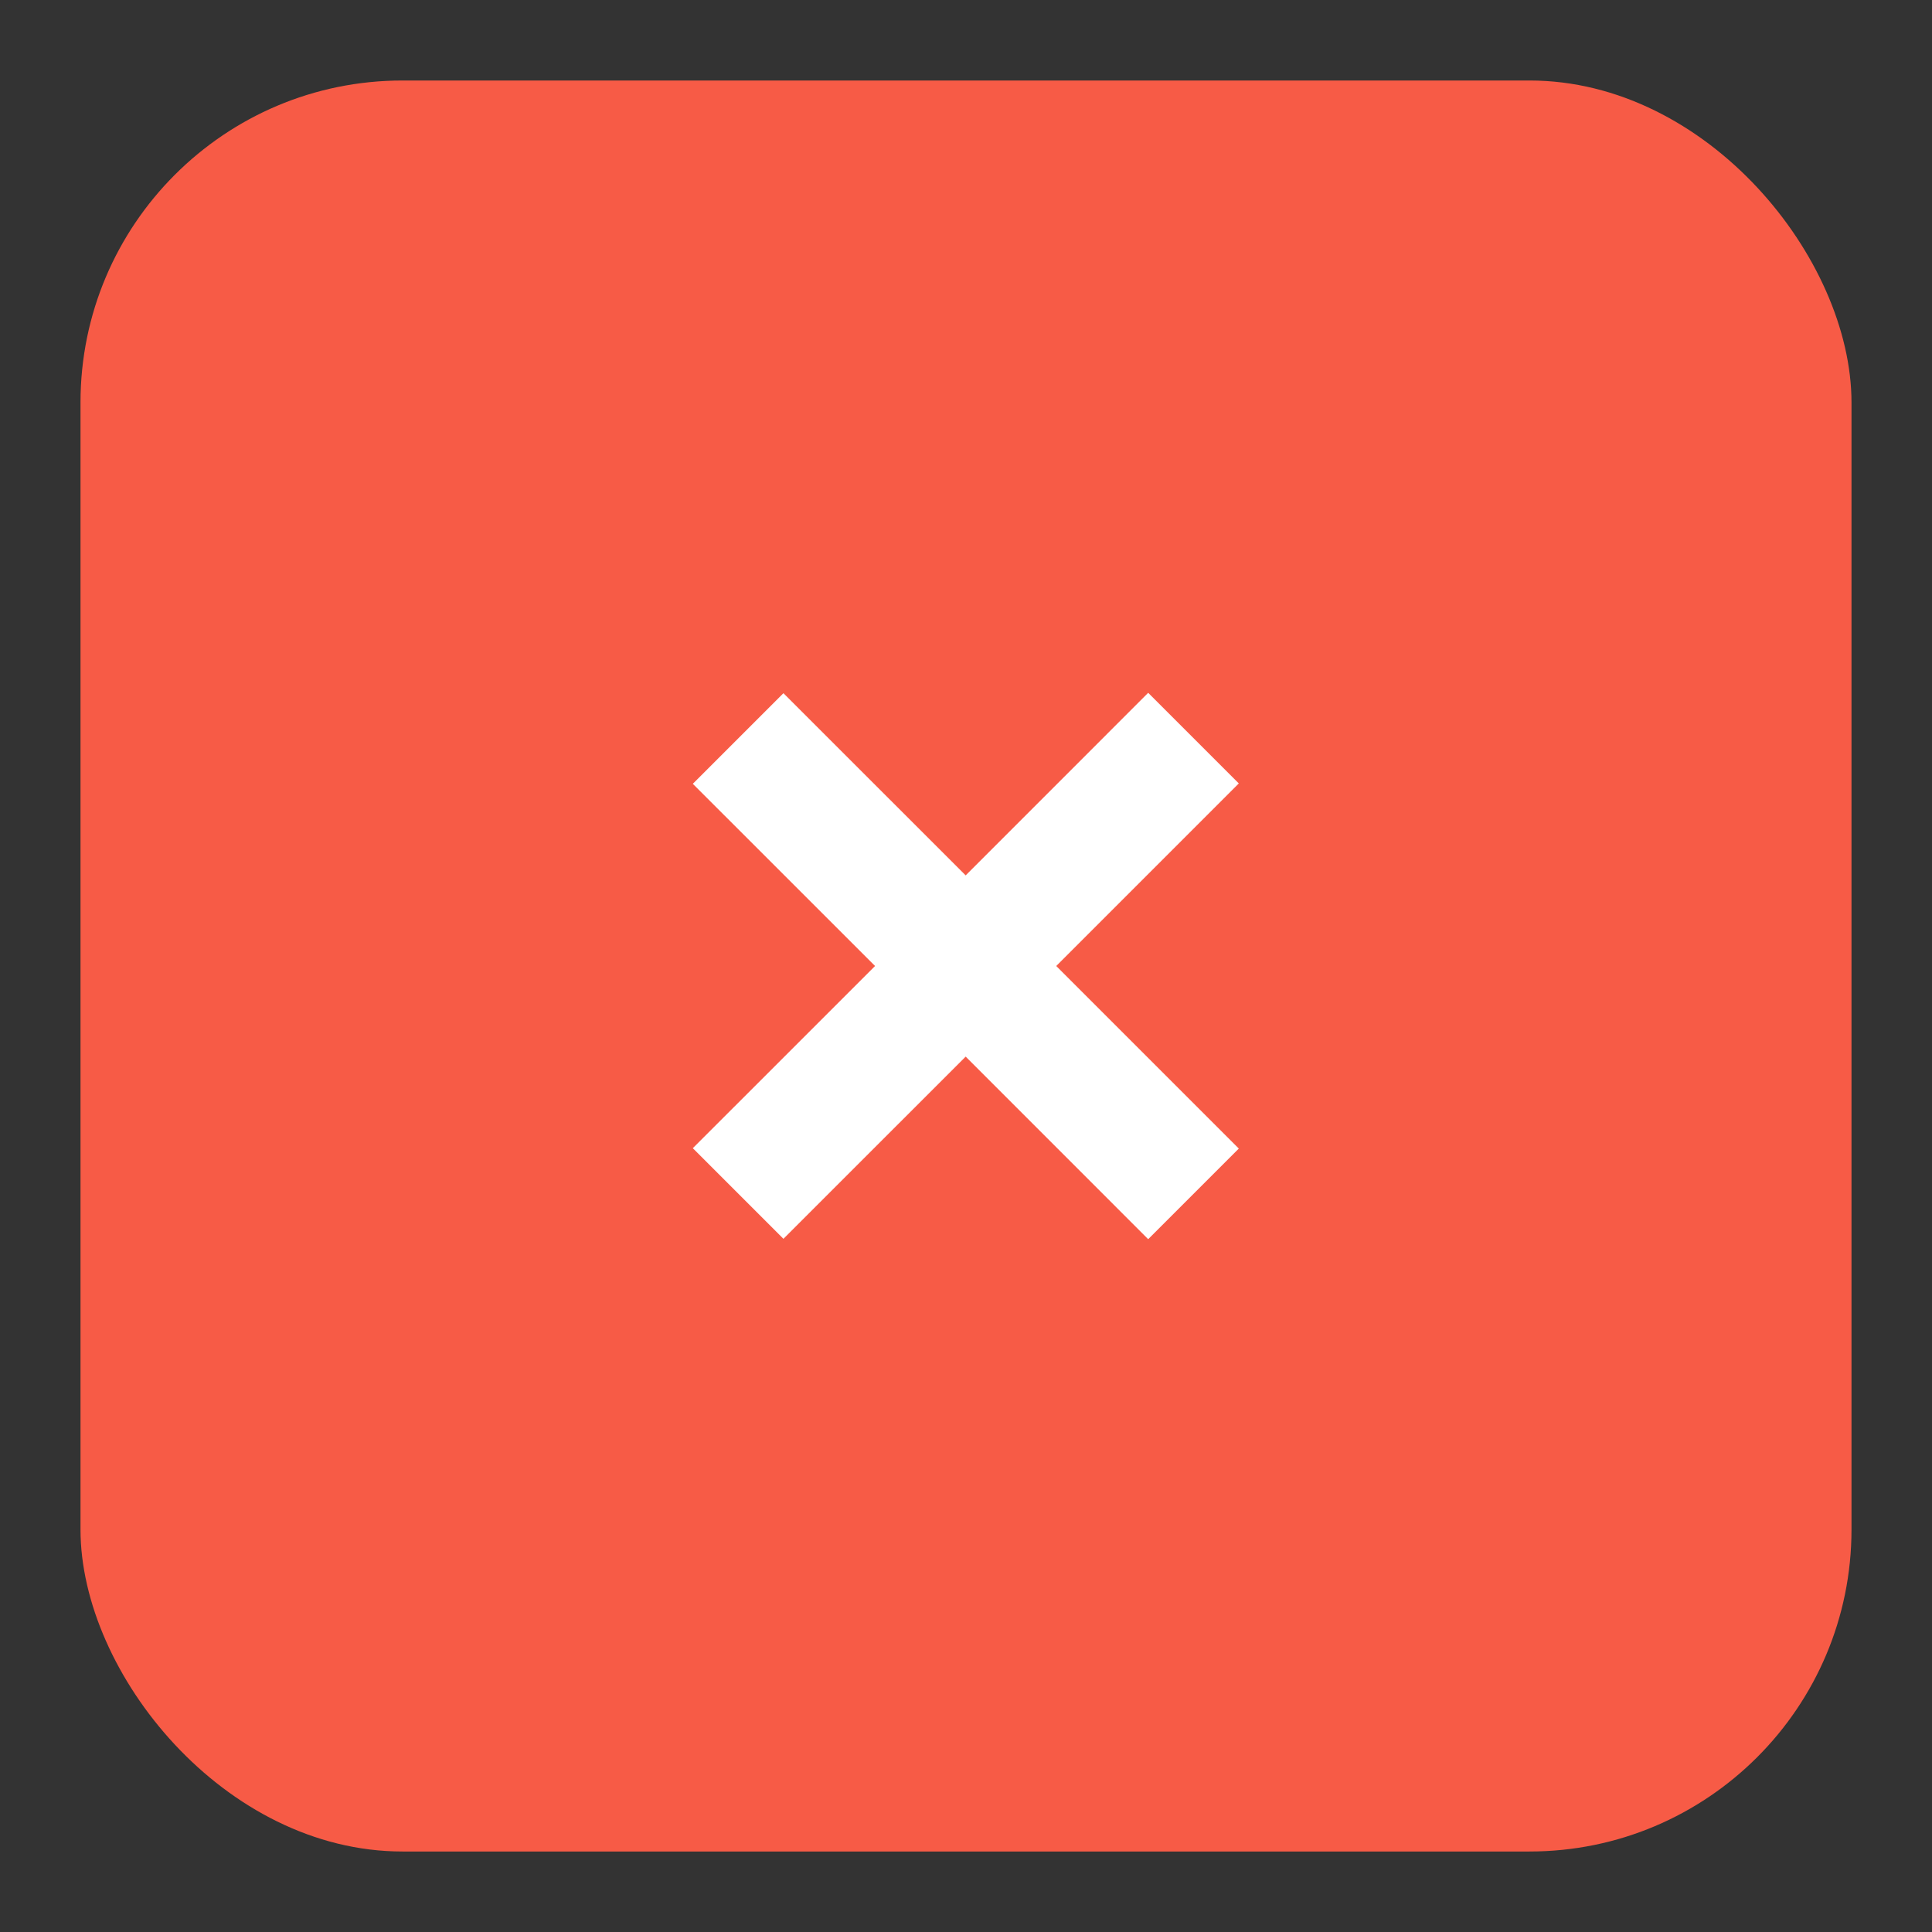 <svg width="30" height="30" viewBox="0 0 30 30" fill="none" xmlns="http://www.w3.org/2000/svg">
<rect x="0" y="0" width="30" height="30" fill="#333333" stroke="none"/>
<rect x="1.25" y="1.25" width="27.5" height="27.5" rx="5" fill="#F75B46"/>
<path d="M17.829 19.242L19.236 17.835L16.401 15L19.236 12.165L17.829 10.758L14.995 13.593L12.165 10.764L10.758 12.171L13.588 15L10.758 17.829L12.165 19.236L14.995 16.407L17.829 19.242Z" fill="white"/>
</svg>
